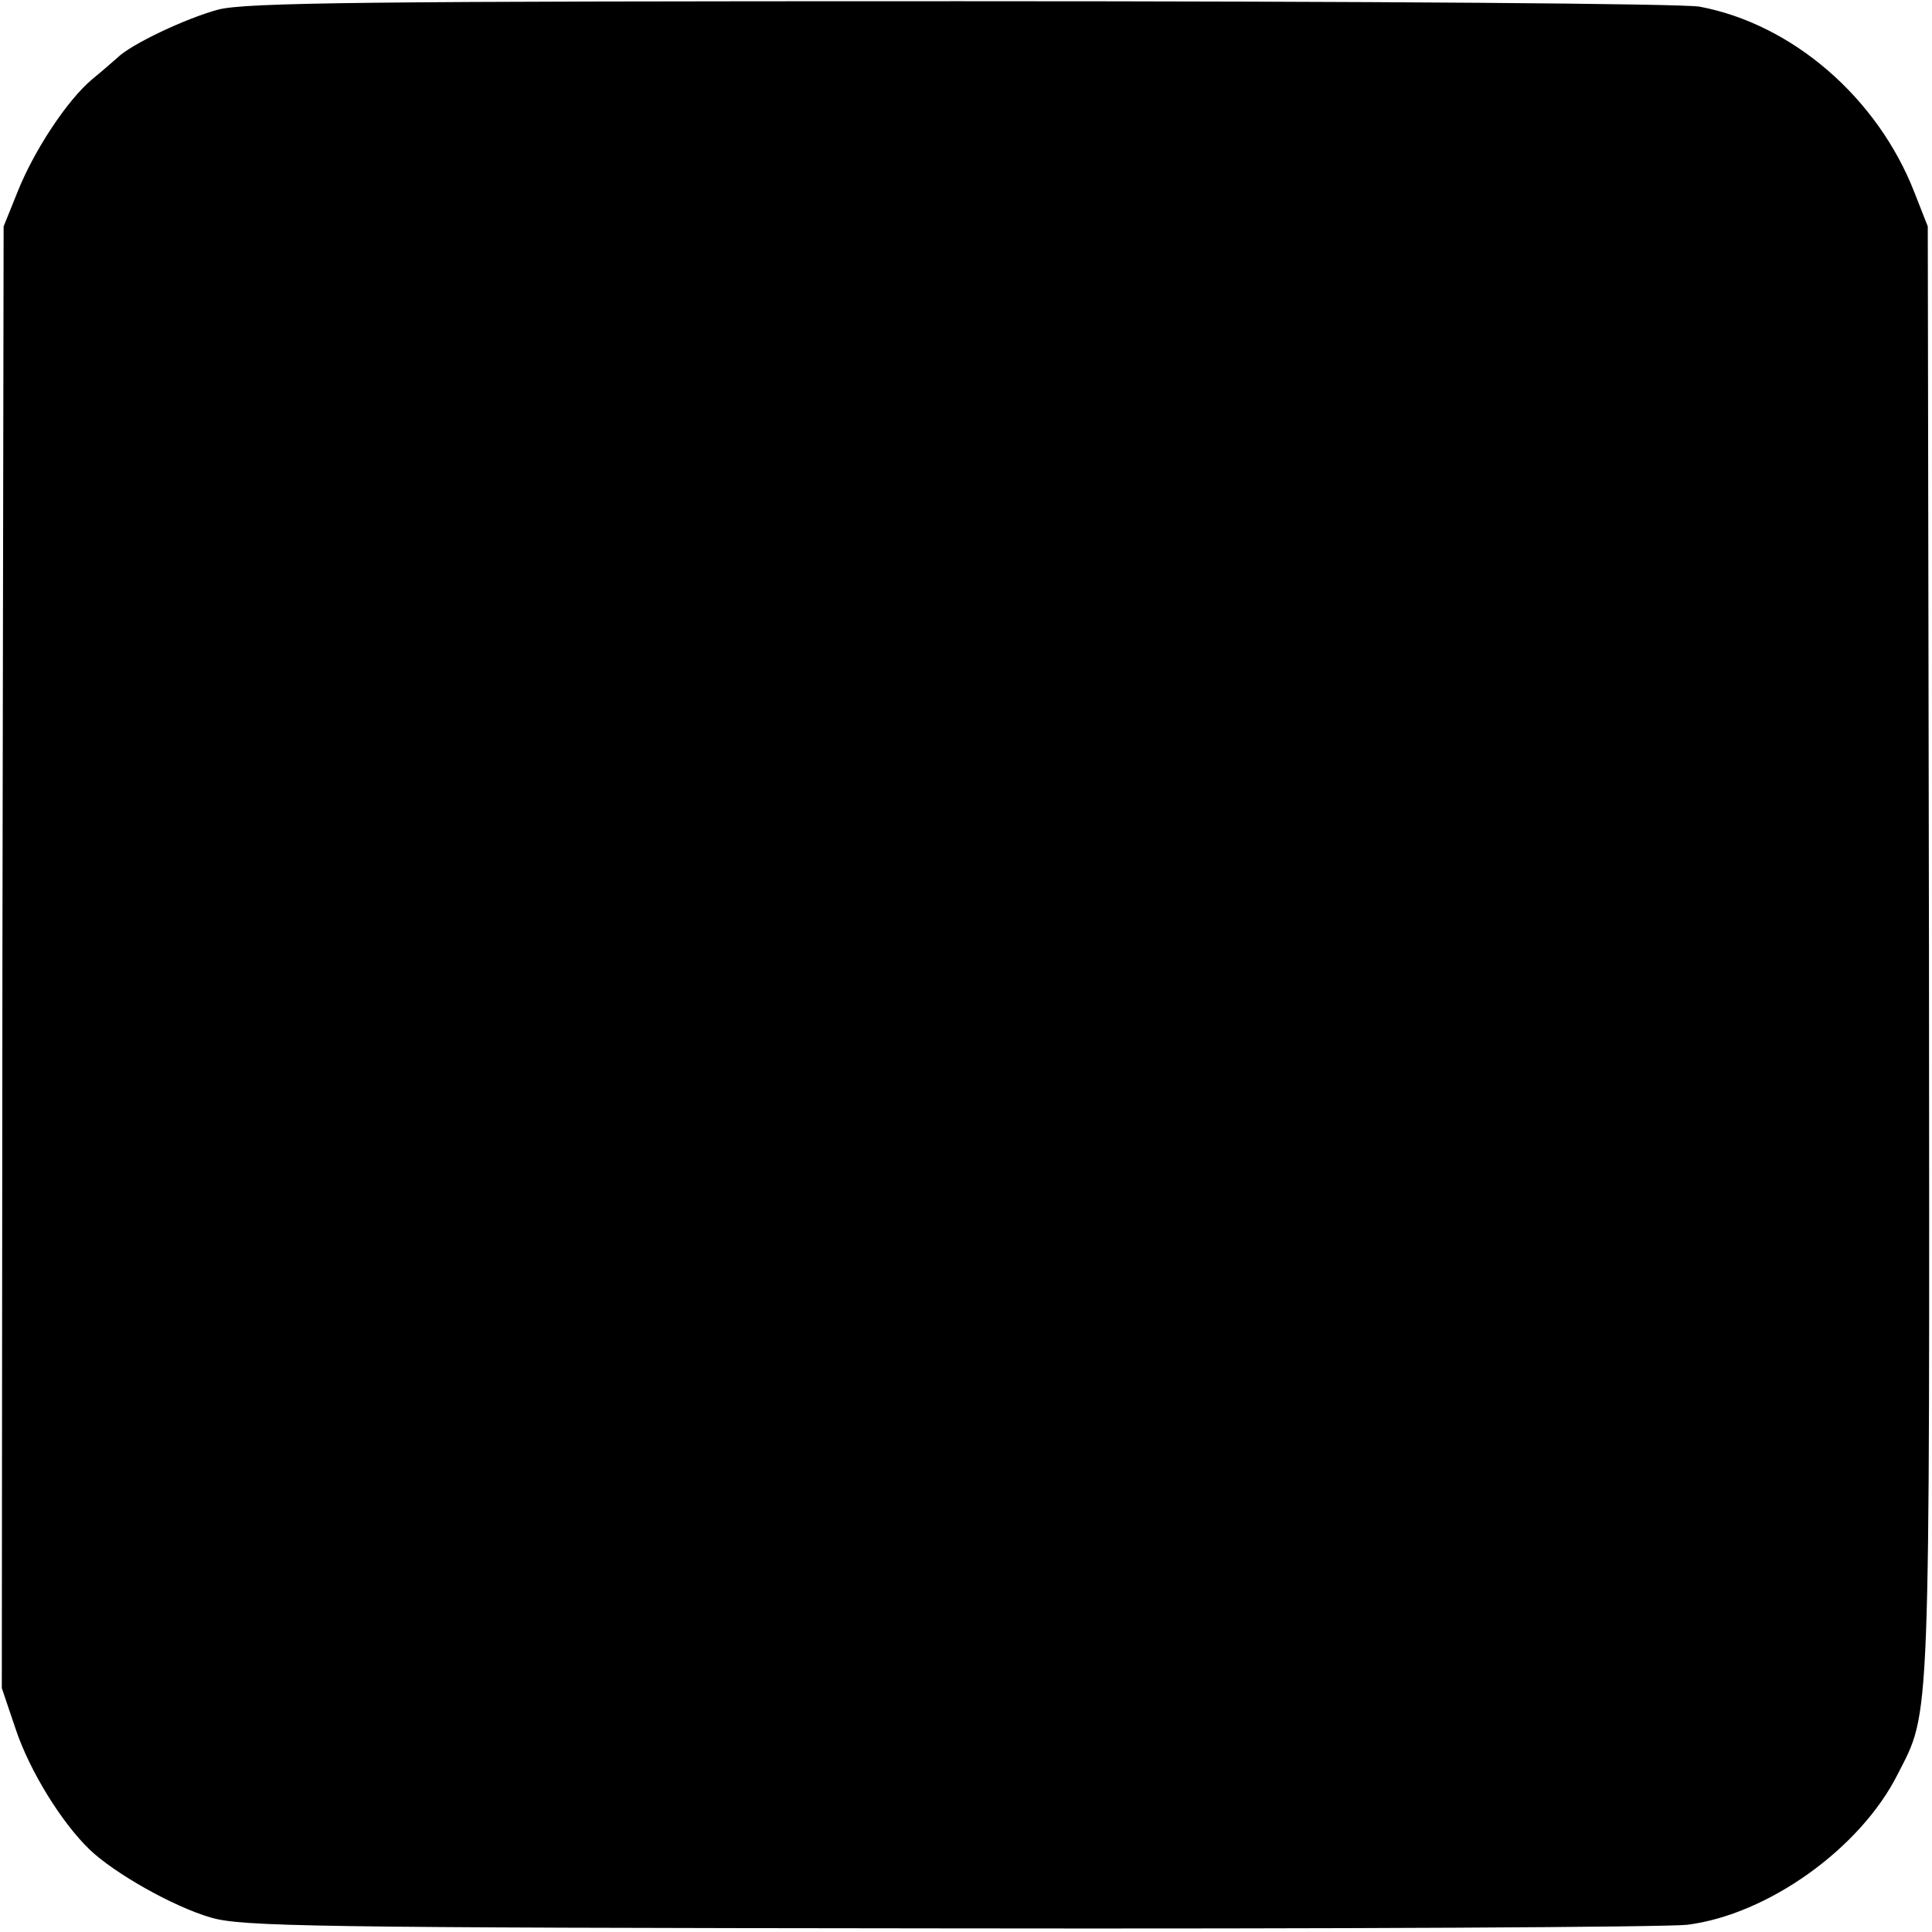 <?xml version="1.0" standalone="no"?>
<!DOCTYPE svg PUBLIC "-//W3C//DTD SVG 20010904//EN"
 "http://www.w3.org/TR/2001/REC-SVG-20010904/DTD/svg10.dtd">
<svg version="1.0" xmlns="http://www.w3.org/2000/svg"
 width="320pt" height="320pt" viewBox="0 0 320 320"
 preserveAspectRatio="xMidYMid meet">
<g transform="translate(0,320) scale(0.1,-0.1)"
fill="#000000" stroke="none">
<path d="M361 3184 c-52 -14 -144 -57 -167 -80 -7 -6 -25 -22 -41 -35 -42 -35
-97 -119 -124 -187 l-23 -57 -2 -1211 -1 -1210 23 -68 c23 -69 76 -155 123
-200 41 -39 138 -94 200 -112 51 -15 162 -17 1221 -18 641 -1 1192 2 1225 6
133 17 286 126 348 249 55 108 53 61 52 1359 l-2 1205 -22 56 c-61 157 -202
279 -356 308 -29 5 -541 9 -1225 9 -982 0 -1184 -2 -1229 -14z"/>
</g>
</svg>
